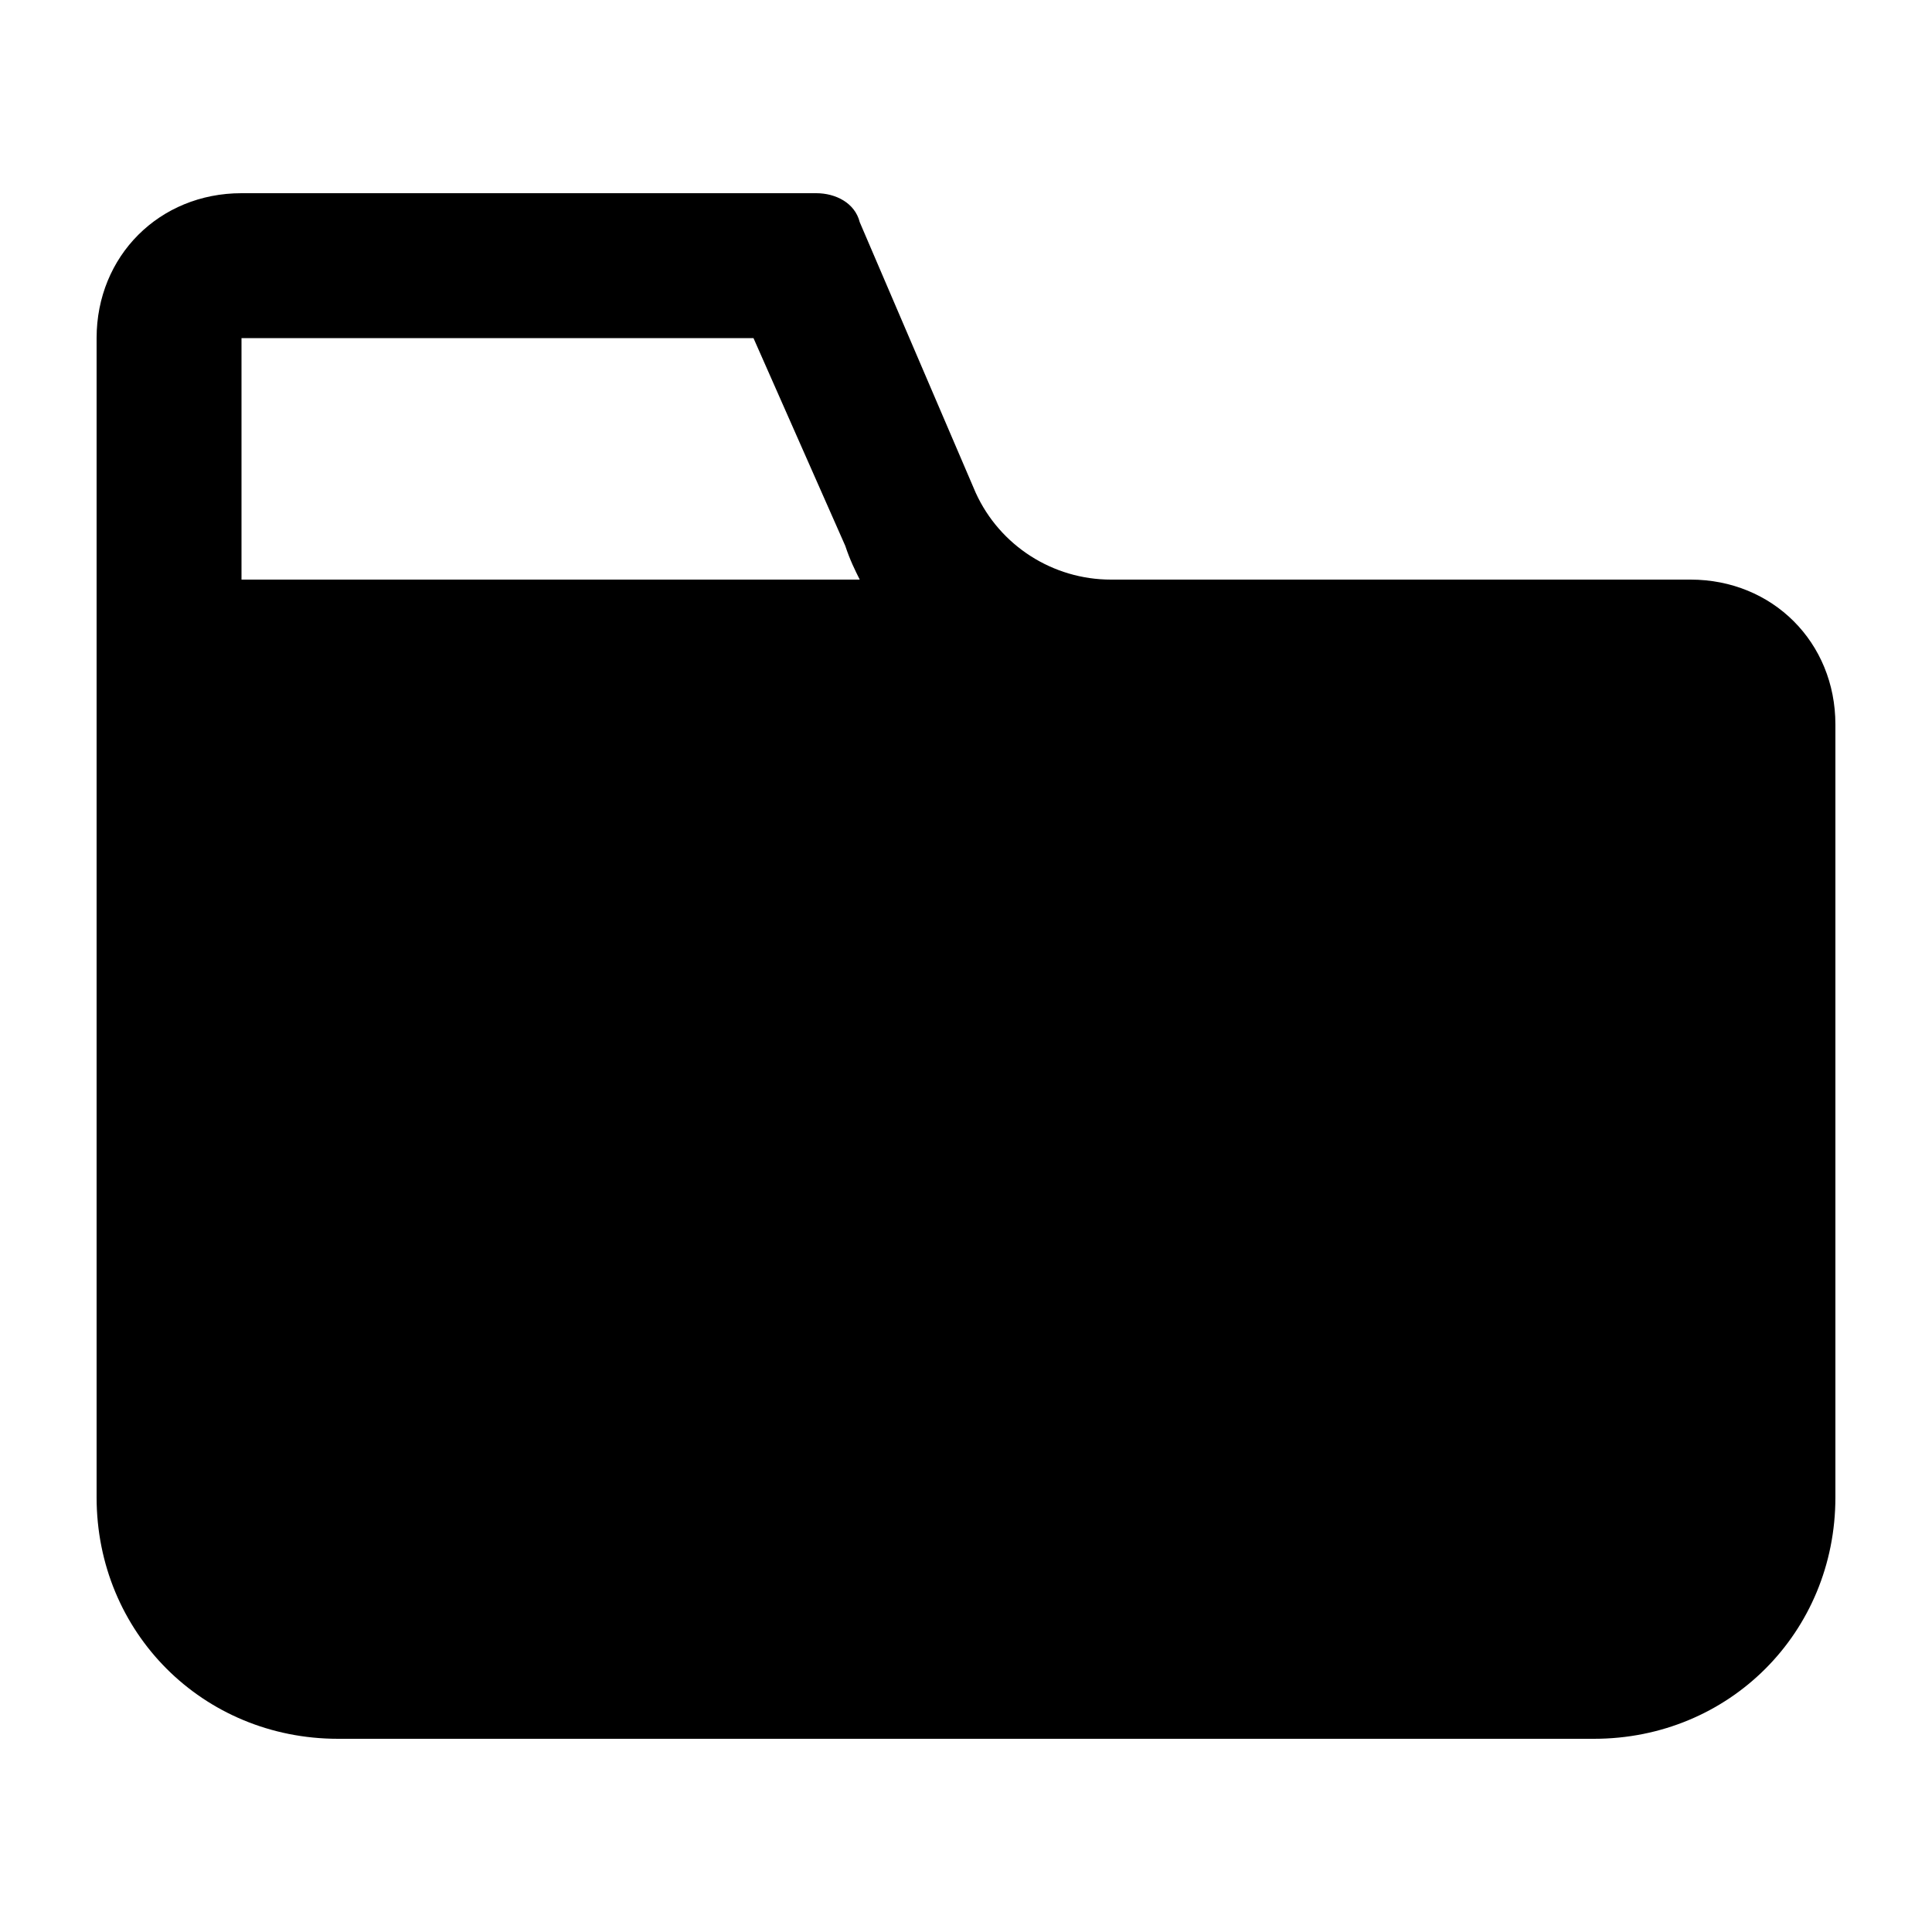 <svg xmlns="http://www.w3.org/2000/svg" class="NavIcon PortfolioNavIcon" viewBox="0 0 40 40" aria-hidden="true" focusable="false"><path d="M35,12c1.7,0,3,1.3,3,3v16c0,2.8-2.2,5-5,5H7c-2.8,0-5-2.2-5-5V7c0-1.7,1.3-3,3-3h11.9c0.4,0,0.8,0.2,0.9,0.6  l2.4,5.6c0.5,1.1,1.6,1.8,2.8,1.8H35z M35,15v16c0,1.1-0.9,2-2,2H7c-1.1,0-2-0.9-2-2V15H35z M17.8,12c-0.1-0.2-0.2-0.4-0.3-0.7  L15.6,7H5v5H17.8z"/></svg>